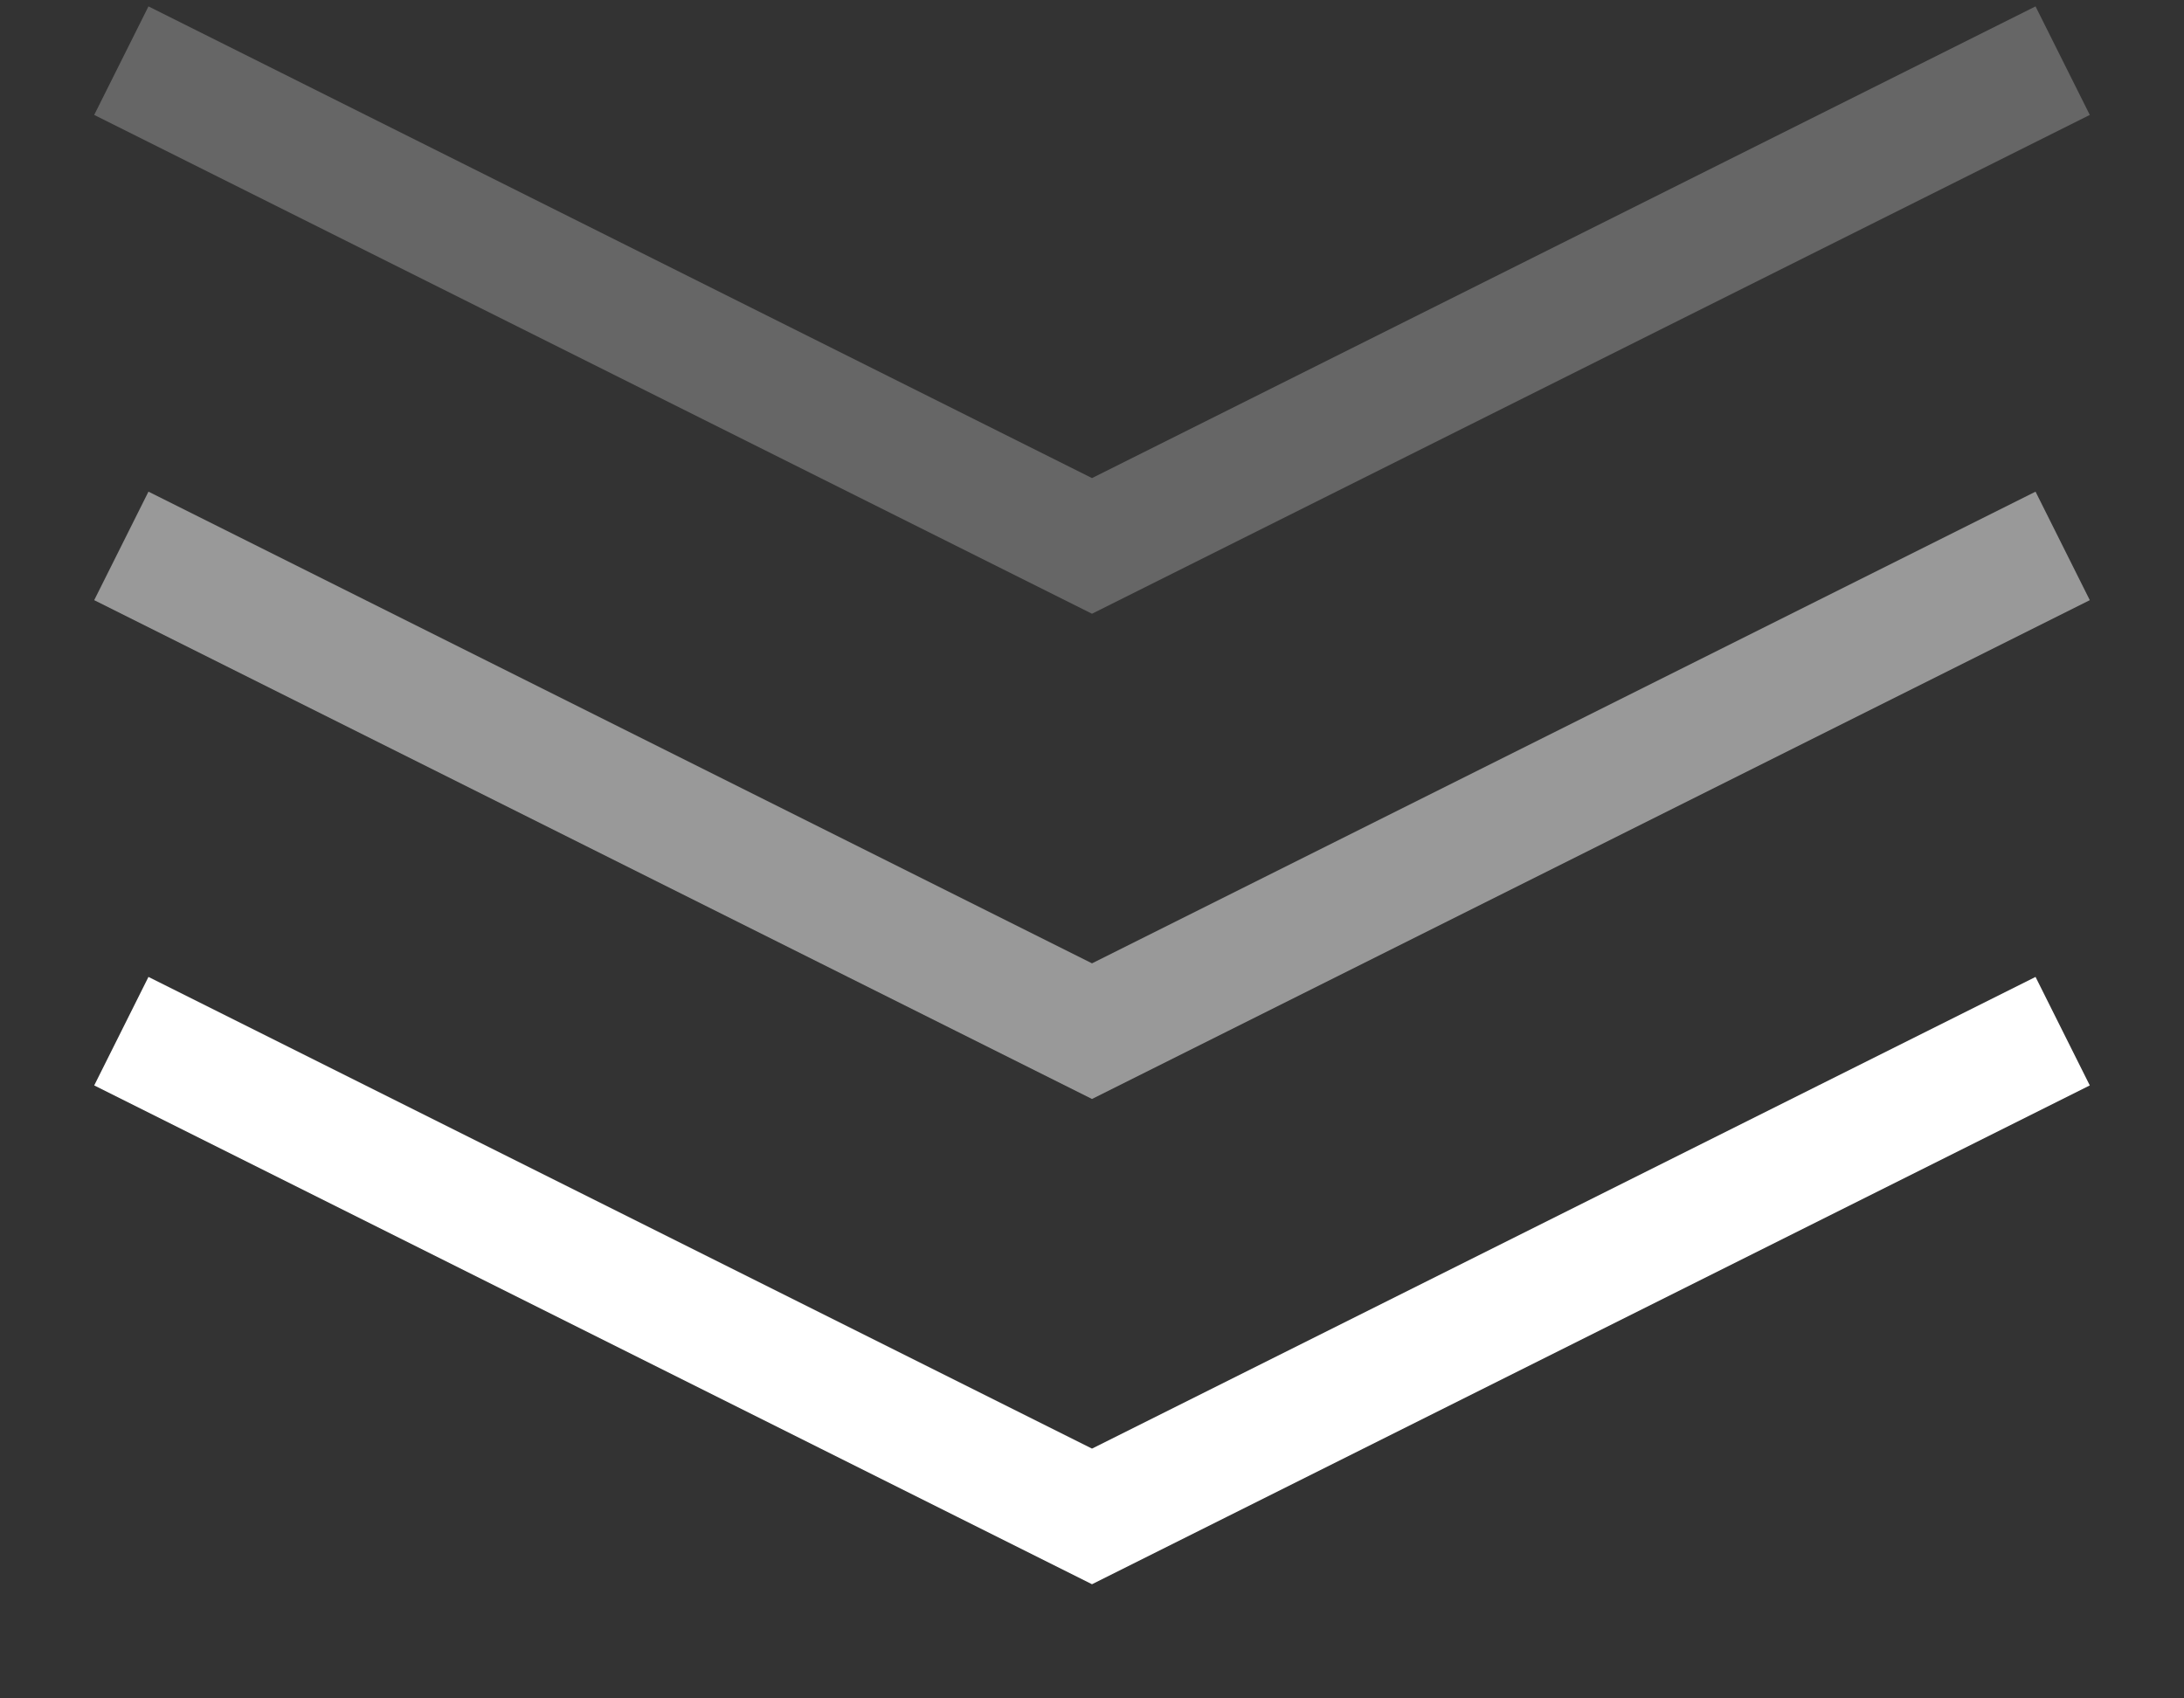 <svg width="18" height="14" fill="none" xmlns="http://www.w3.org/2000/svg"><rect width="100%" height="100%" fill="#333333" stroke="none"/><path d="m1 8.5 8 4 8-4" stroke="#fff"/><path opacity=".5" d="m1 4.5 8 4 8-4" stroke="#fff"/><path opacity=".25" d="m1 .5 8 4 8-4" stroke="#fff"/></svg>